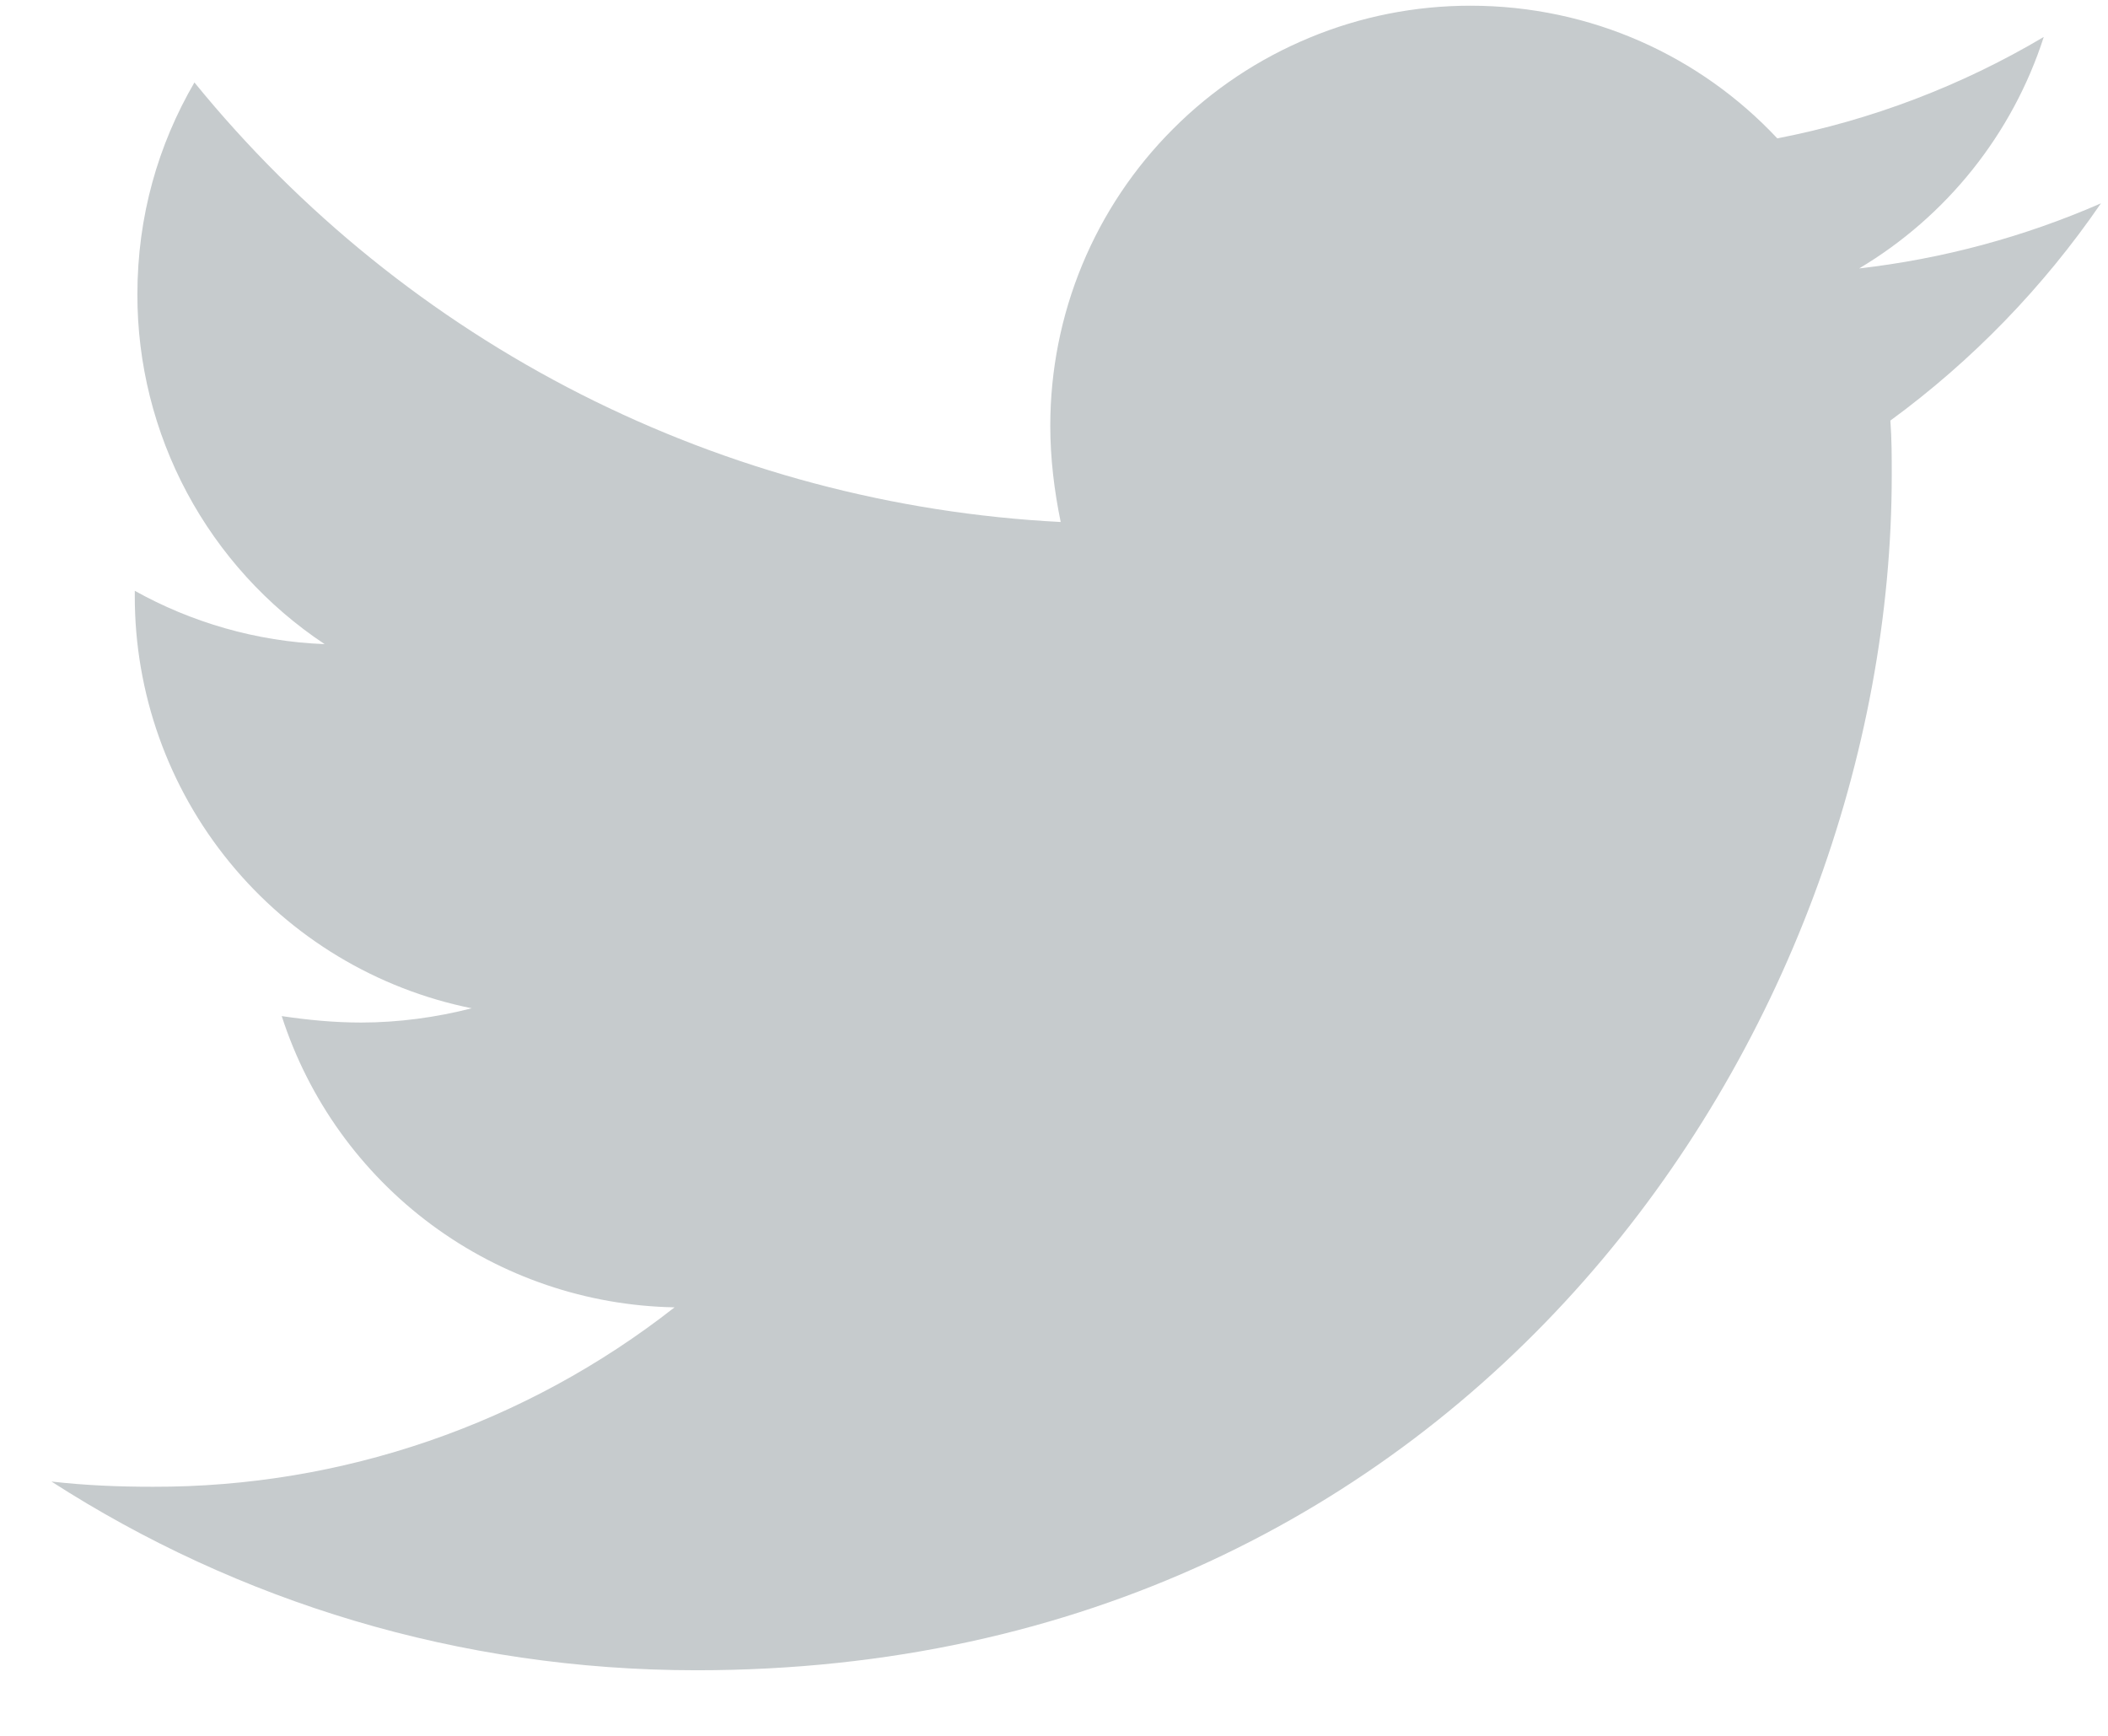 <svg width="17" height="14" viewBox="0 0 17 14" fill="none" xmlns="http://www.w3.org/2000/svg">
<path d="M15.245 3.392C15.256 3.539 15.256 3.685 15.256 3.832C15.256 8.31 11.848 13.471 5.618 13.471C3.699 13.471 1.916 12.915 0.415 11.949C0.688 11.98 0.95 11.991 1.234 11.991C2.759 11.995 4.24 11.485 5.44 10.544C4.733 10.531 4.047 10.298 3.479 9.877C2.911 9.456 2.489 8.868 2.272 8.195C2.481 8.226 2.691 8.247 2.912 8.247C3.215 8.247 3.52 8.205 3.804 8.132C3.037 7.977 2.347 7.561 1.852 6.955C1.356 6.349 1.086 5.59 1.087 4.807V4.765C1.539 5.017 2.063 5.174 2.618 5.195C2.153 4.886 1.772 4.467 1.508 3.974C1.245 3.482 1.107 2.932 1.108 2.374C1.108 1.745 1.275 1.168 1.568 0.665C2.42 1.712 3.481 2.569 4.685 3.18C5.888 3.79 7.206 4.141 8.554 4.21C8.502 3.958 8.47 3.696 8.47 3.434C8.47 2.989 8.557 2.548 8.727 2.137C8.897 1.726 9.147 1.352 9.462 1.038C9.776 0.723 10.15 0.474 10.561 0.304C10.972 0.133 11.413 0.046 11.858 0.046C12.833 0.046 13.714 0.455 14.333 1.116C15.091 0.969 15.818 0.692 16.482 0.298C16.23 1.08 15.7 1.744 14.993 2.165C15.665 2.088 16.323 1.911 16.943 1.64C16.48 2.315 15.906 2.908 15.245 3.392Z" fill="#C6CBCD"/>
</svg>
